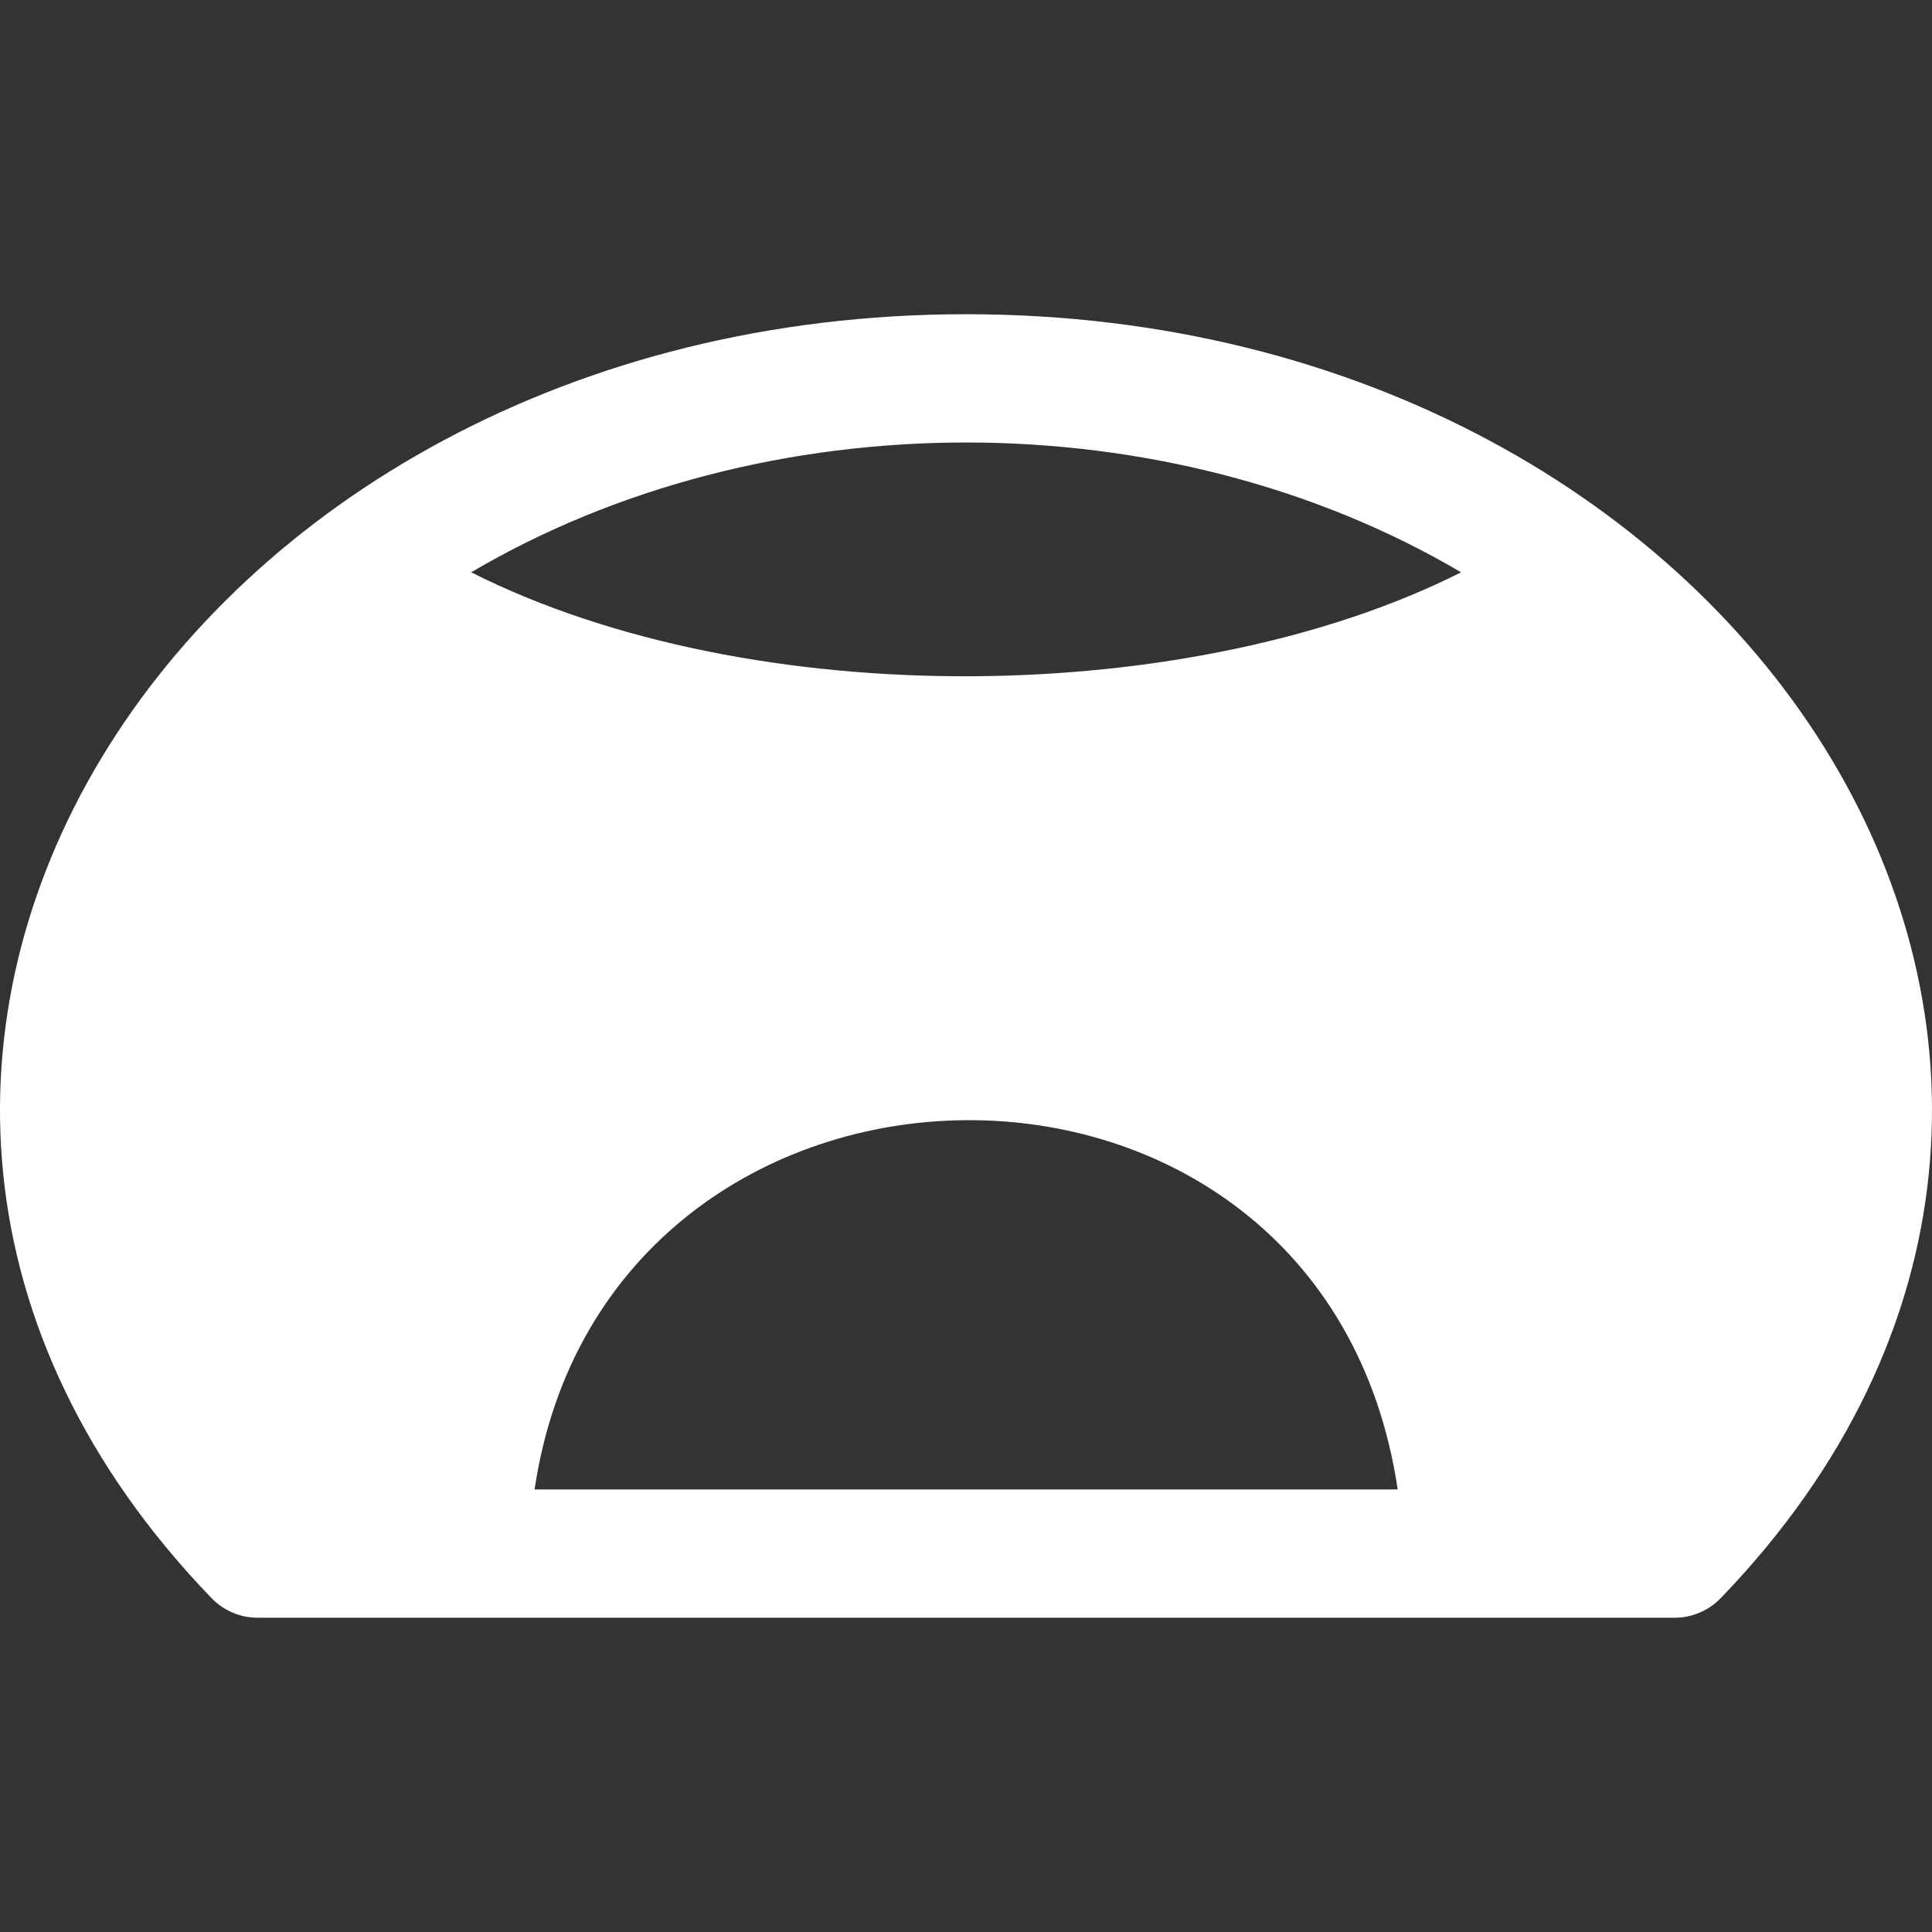 <svg width="50" height="50" viewBox="0 0 50 50" fill="none" xmlns="http://www.w3.org/2000/svg">
<rect x="0" y="0" width="50" height="50" fill="#333333" stroke="none"/>
<g clip-path="url(#clip0)">
<path d="M25.007 8.132C25.006 8.132 25.005 8.132 25.003 8.132C4.57 8.132 -7.724 27.672 5.475 41.36C5.788 41.684 6.219 41.867 6.67 41.867H43.337C43.787 41.867 44.219 41.684 44.532 41.36C57.684 27.722 45.513 8.135 25.007 8.132ZM37.813 14.811C30.893 18.304 19.497 18.492 12.194 14.811C19.797 10.332 30.211 10.332 37.813 14.811ZM13.835 38.546C15.707 25.966 34.25 25.644 36.172 38.546H13.835Z" fill="white"/>
</g>
<defs>
<clipPath id="clip0">
<rect width="50" height="50" fill="white"/>
</clipPath>
</defs>
</svg>
